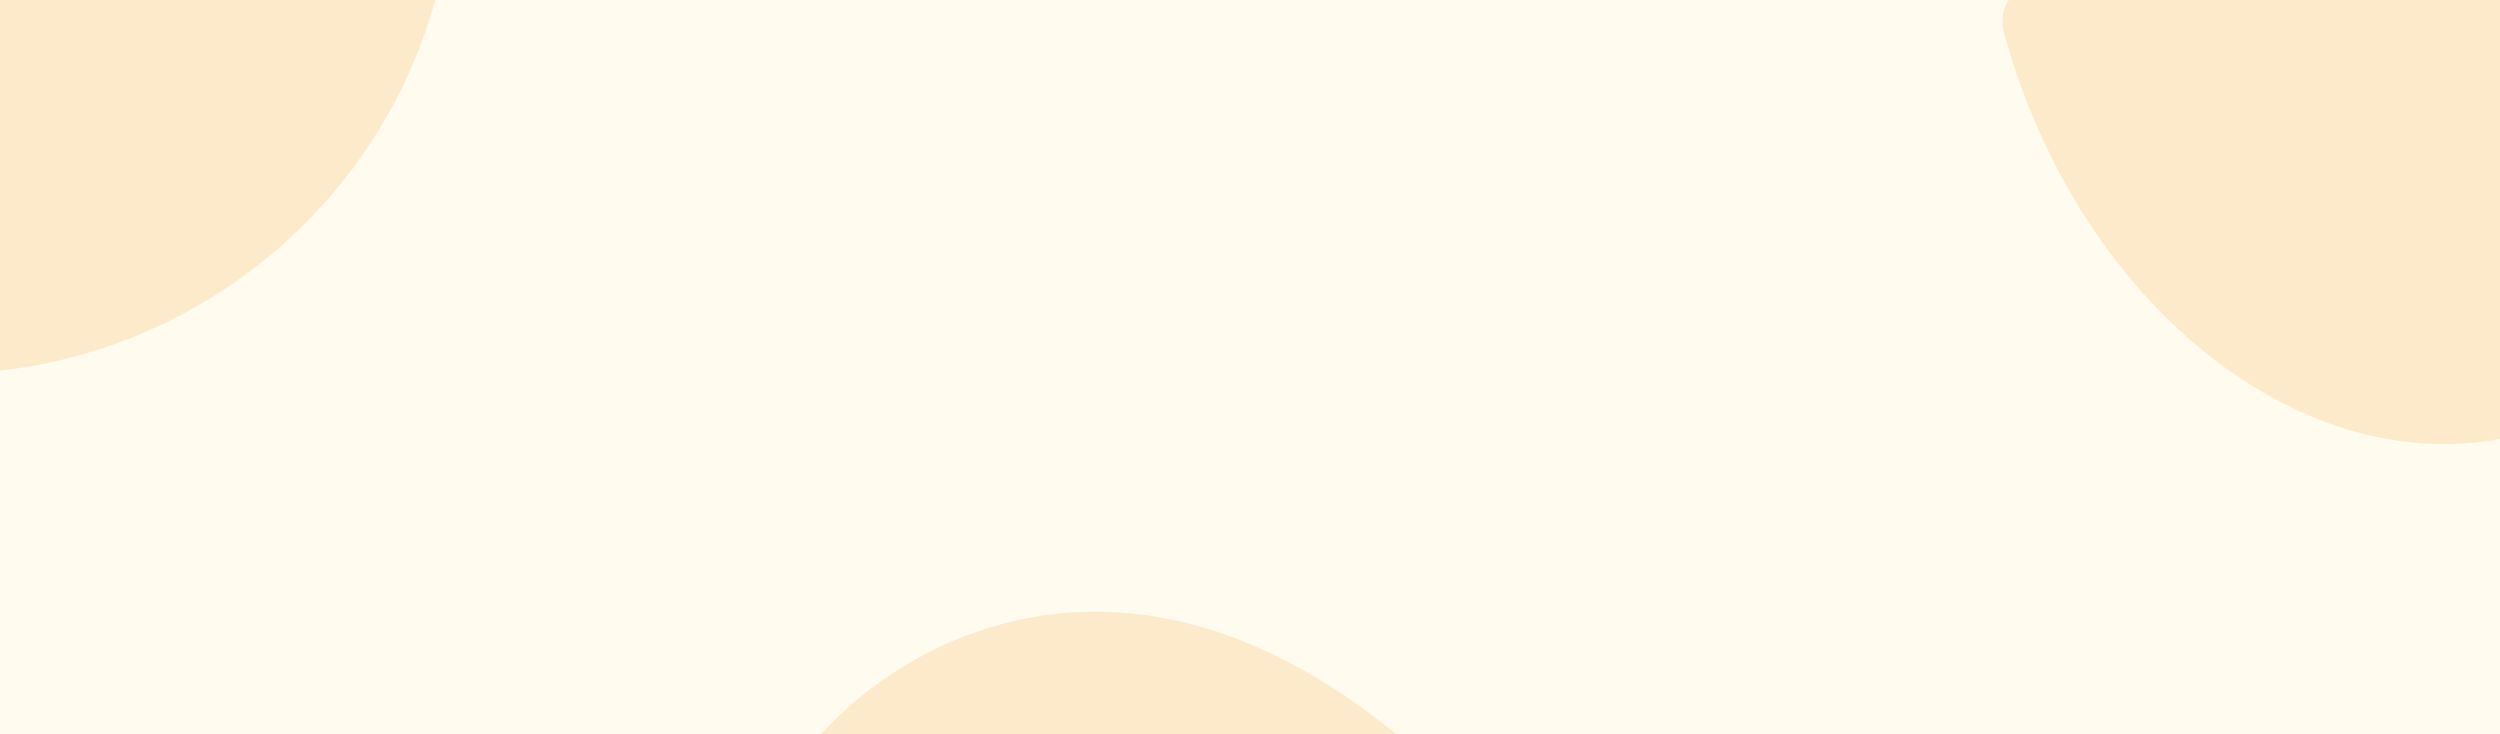<svg width="1440" height="423" viewBox="0 0 1440 423" fill="none" xmlns="http://www.w3.org/2000/svg">
<rect x="0" y="0" width="1440" height="423" fill="#333333" stroke="none"/>
<g clip-path="url(#clip0)">
<rect width="1440" height="423" fill="white"/>
<rect width="1440" height="423" fill="#FFF2D0" fill-opacity="0.35"/>
<path d="M-319.338 -154.38C-317.606 -166.32 -306.519 -174.596 -294.575 -172.863L244.785 -94.632C256.73 -92.899 265.009 -81.815 263.277 -69.874L258.477 -36.784C236.496 114.761 102.644 222.474 -47.331 214.89C-48.361 218.741 -50.495 222.416 -53.868 225.47L-60.73 231.682C-70.988 240.968 -87.169 238.621 -94.366 226.803L-99.179 218.898C-101.546 215.011 -102.548 210.881 -102.441 206.896C-248.388 171.556 -346.118 30.254 -324.138 -121.289L-319.338 -154.38Z" fill="#F5A837" fill-opacity="0.2"/>
<path d="M824.121 440.243C770.762 497.943 624.945 576.308 468.548 428.159C517.657 368.365 657.524 287.071 824.121 440.243Z" fill="#F5A837" fill-opacity="0.2"/>
<path d="M1534.97 331.625C1541.16 354.149 1611.13 359.152 1590.12 332.623C1572.97 310.958 1561.82 244.557 1558.31 220.94L1602.44 208.817C1723.96 175.433 1786.68 18.097 1742.54 -142.602C1739.59 -153.315 1730.64 -160.196 1722.54 -157.97L1163.67 -4.438C1155.57 -2.213 1151.39 8.276 1154.33 18.99C1198.48 179.689 1332.78 282.898 1454.3 249.514L1514.77 232.902C1523.4 245.96 1527.17 276.412 1530.22 301.1C1531.8 313.9 1533.19 325.151 1534.97 331.625Z" fill="#F5A837" fill-opacity="0.2"/>
</g>
<defs>
<clipPath id="clip0">
<rect width="1440" height="423" fill="white"/>
</clipPath>
</defs>
</svg>
